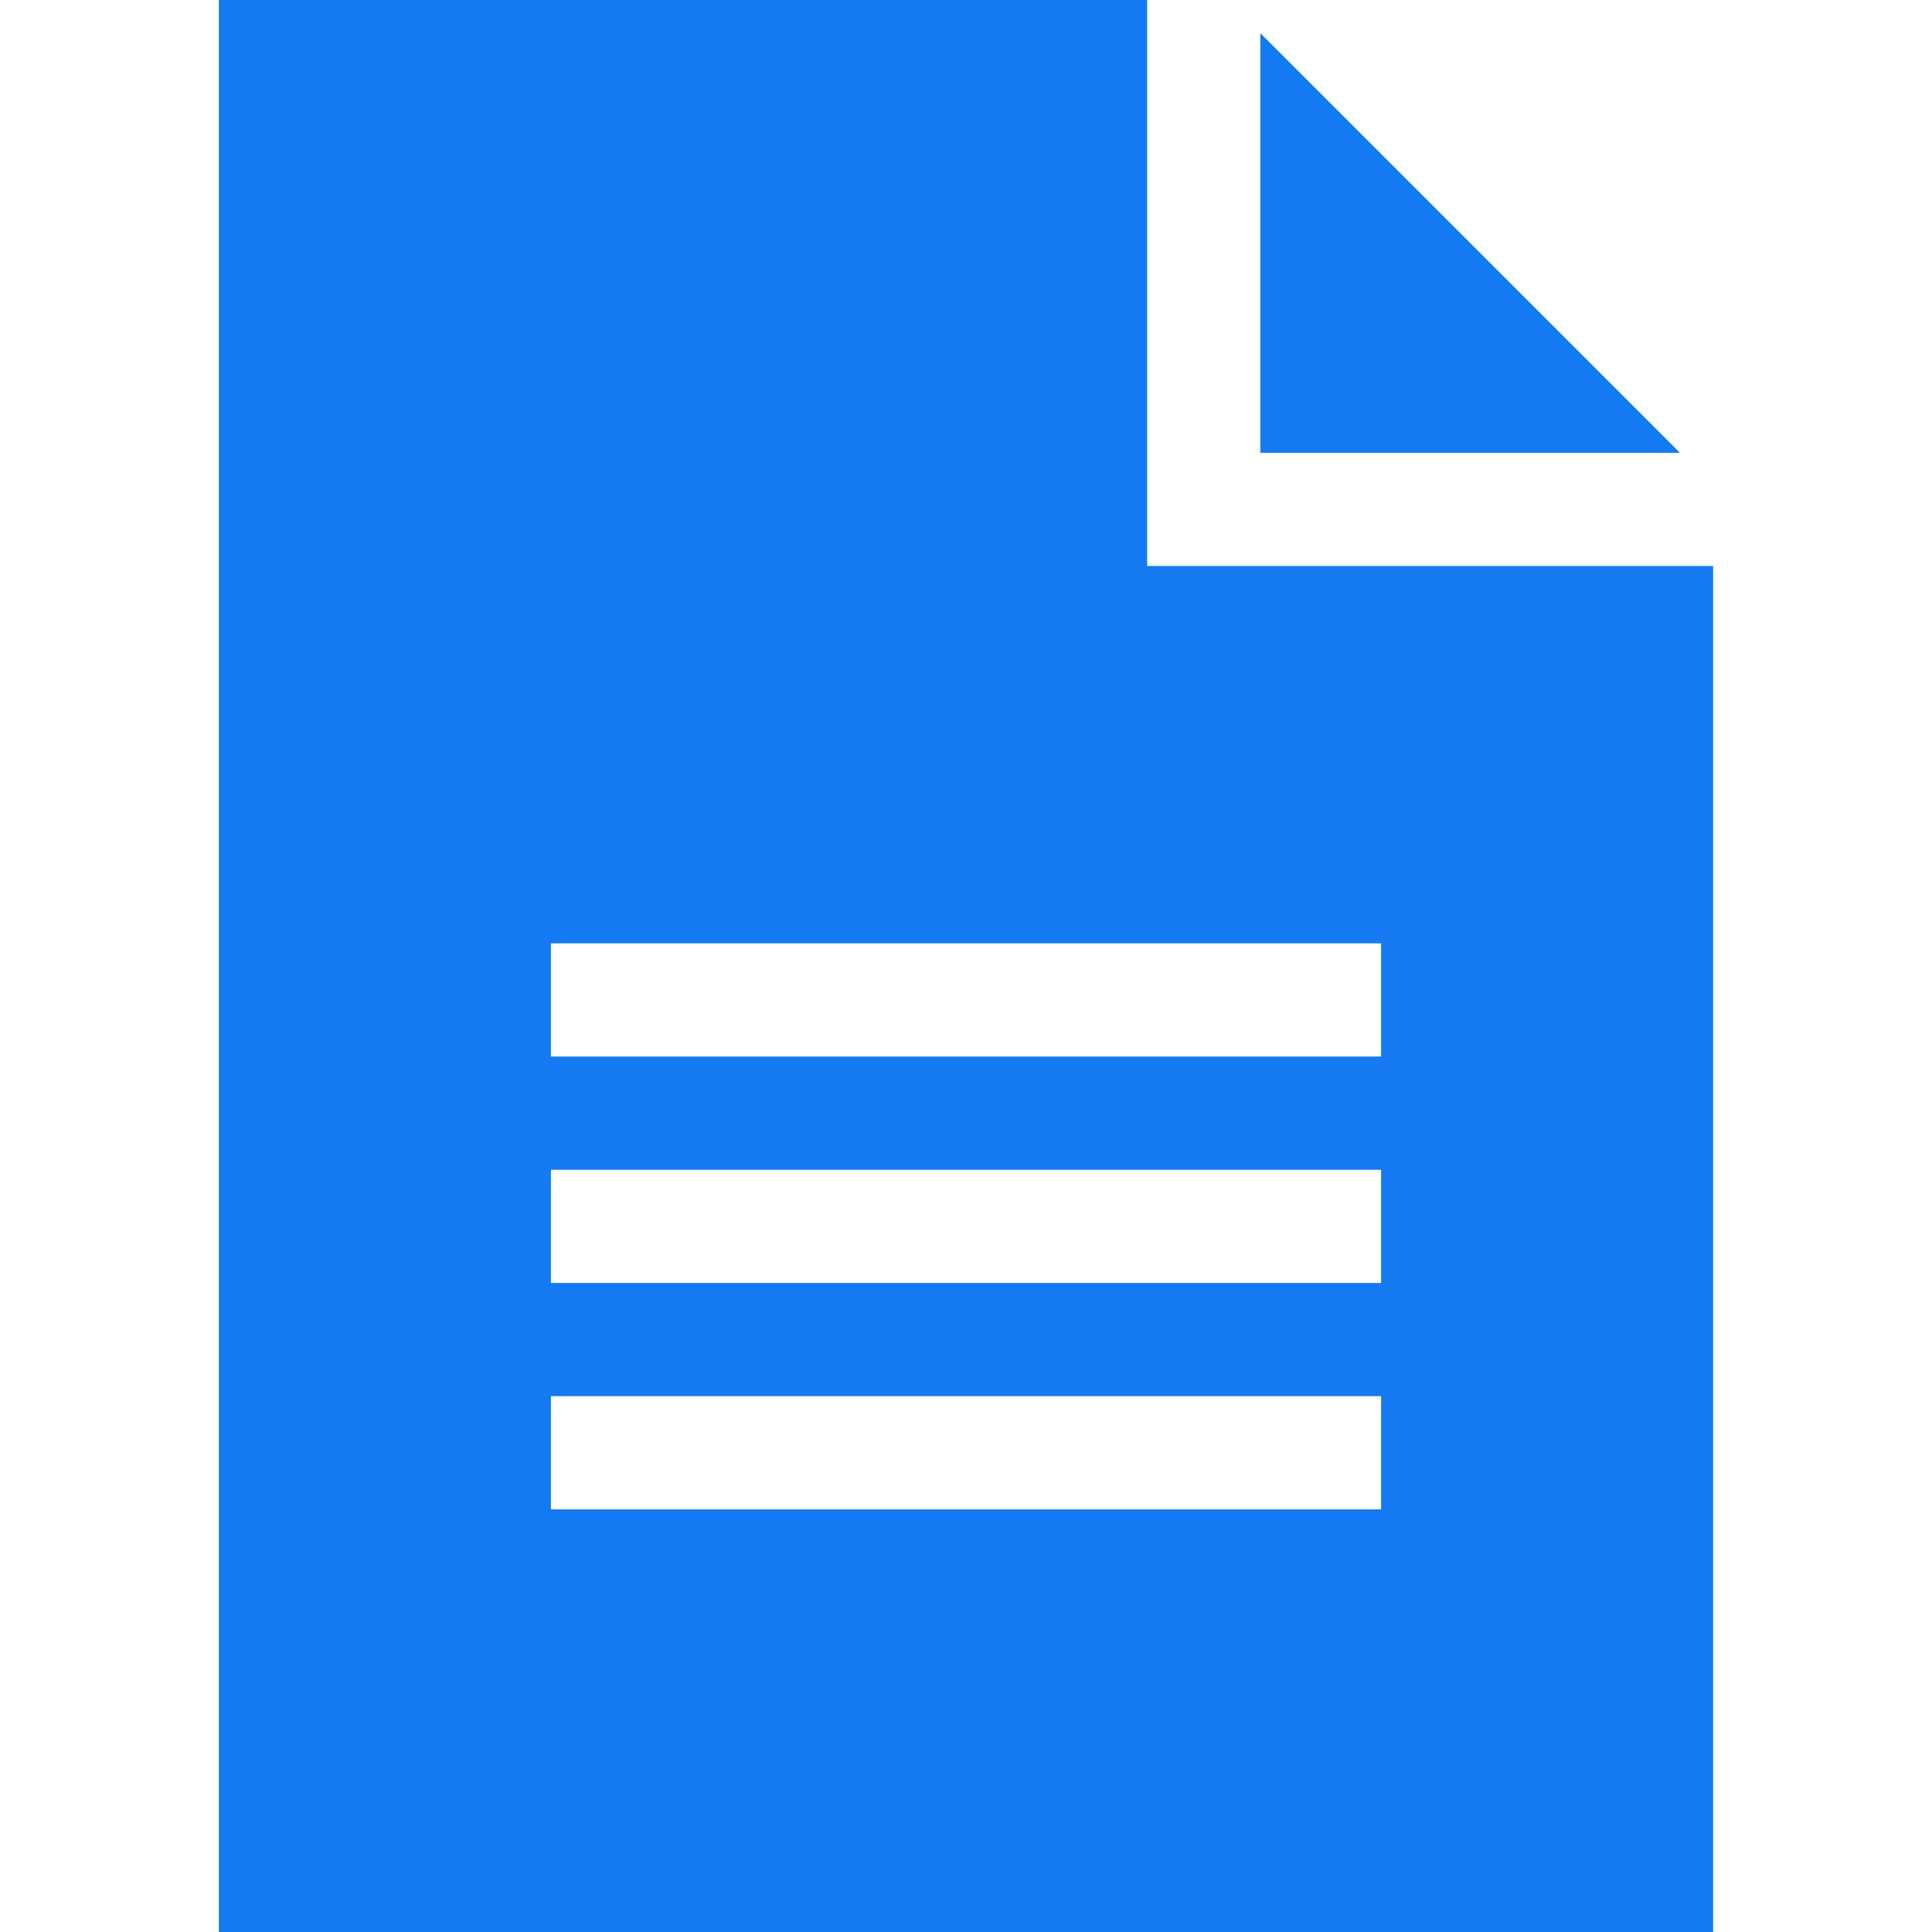<svg width="50" height="50" viewBox="0 0 50 50" fill="none" xmlns="http://www.w3.org/2000/svg">
<path d="M32.617 0.858V11.719H43.478L32.617 0.858Z" fill="#157AF1"/>
<path d="M29.688 14.648V0H5.664V50H44.336V14.648H29.688ZM35.742 39.062H14.258V36.133H35.742V39.062ZM35.742 33.203H14.258V30.273H35.742V33.203ZM35.742 27.344H14.258V24.414H35.742V27.344Z" fill="#157AF1"/>
</svg>
